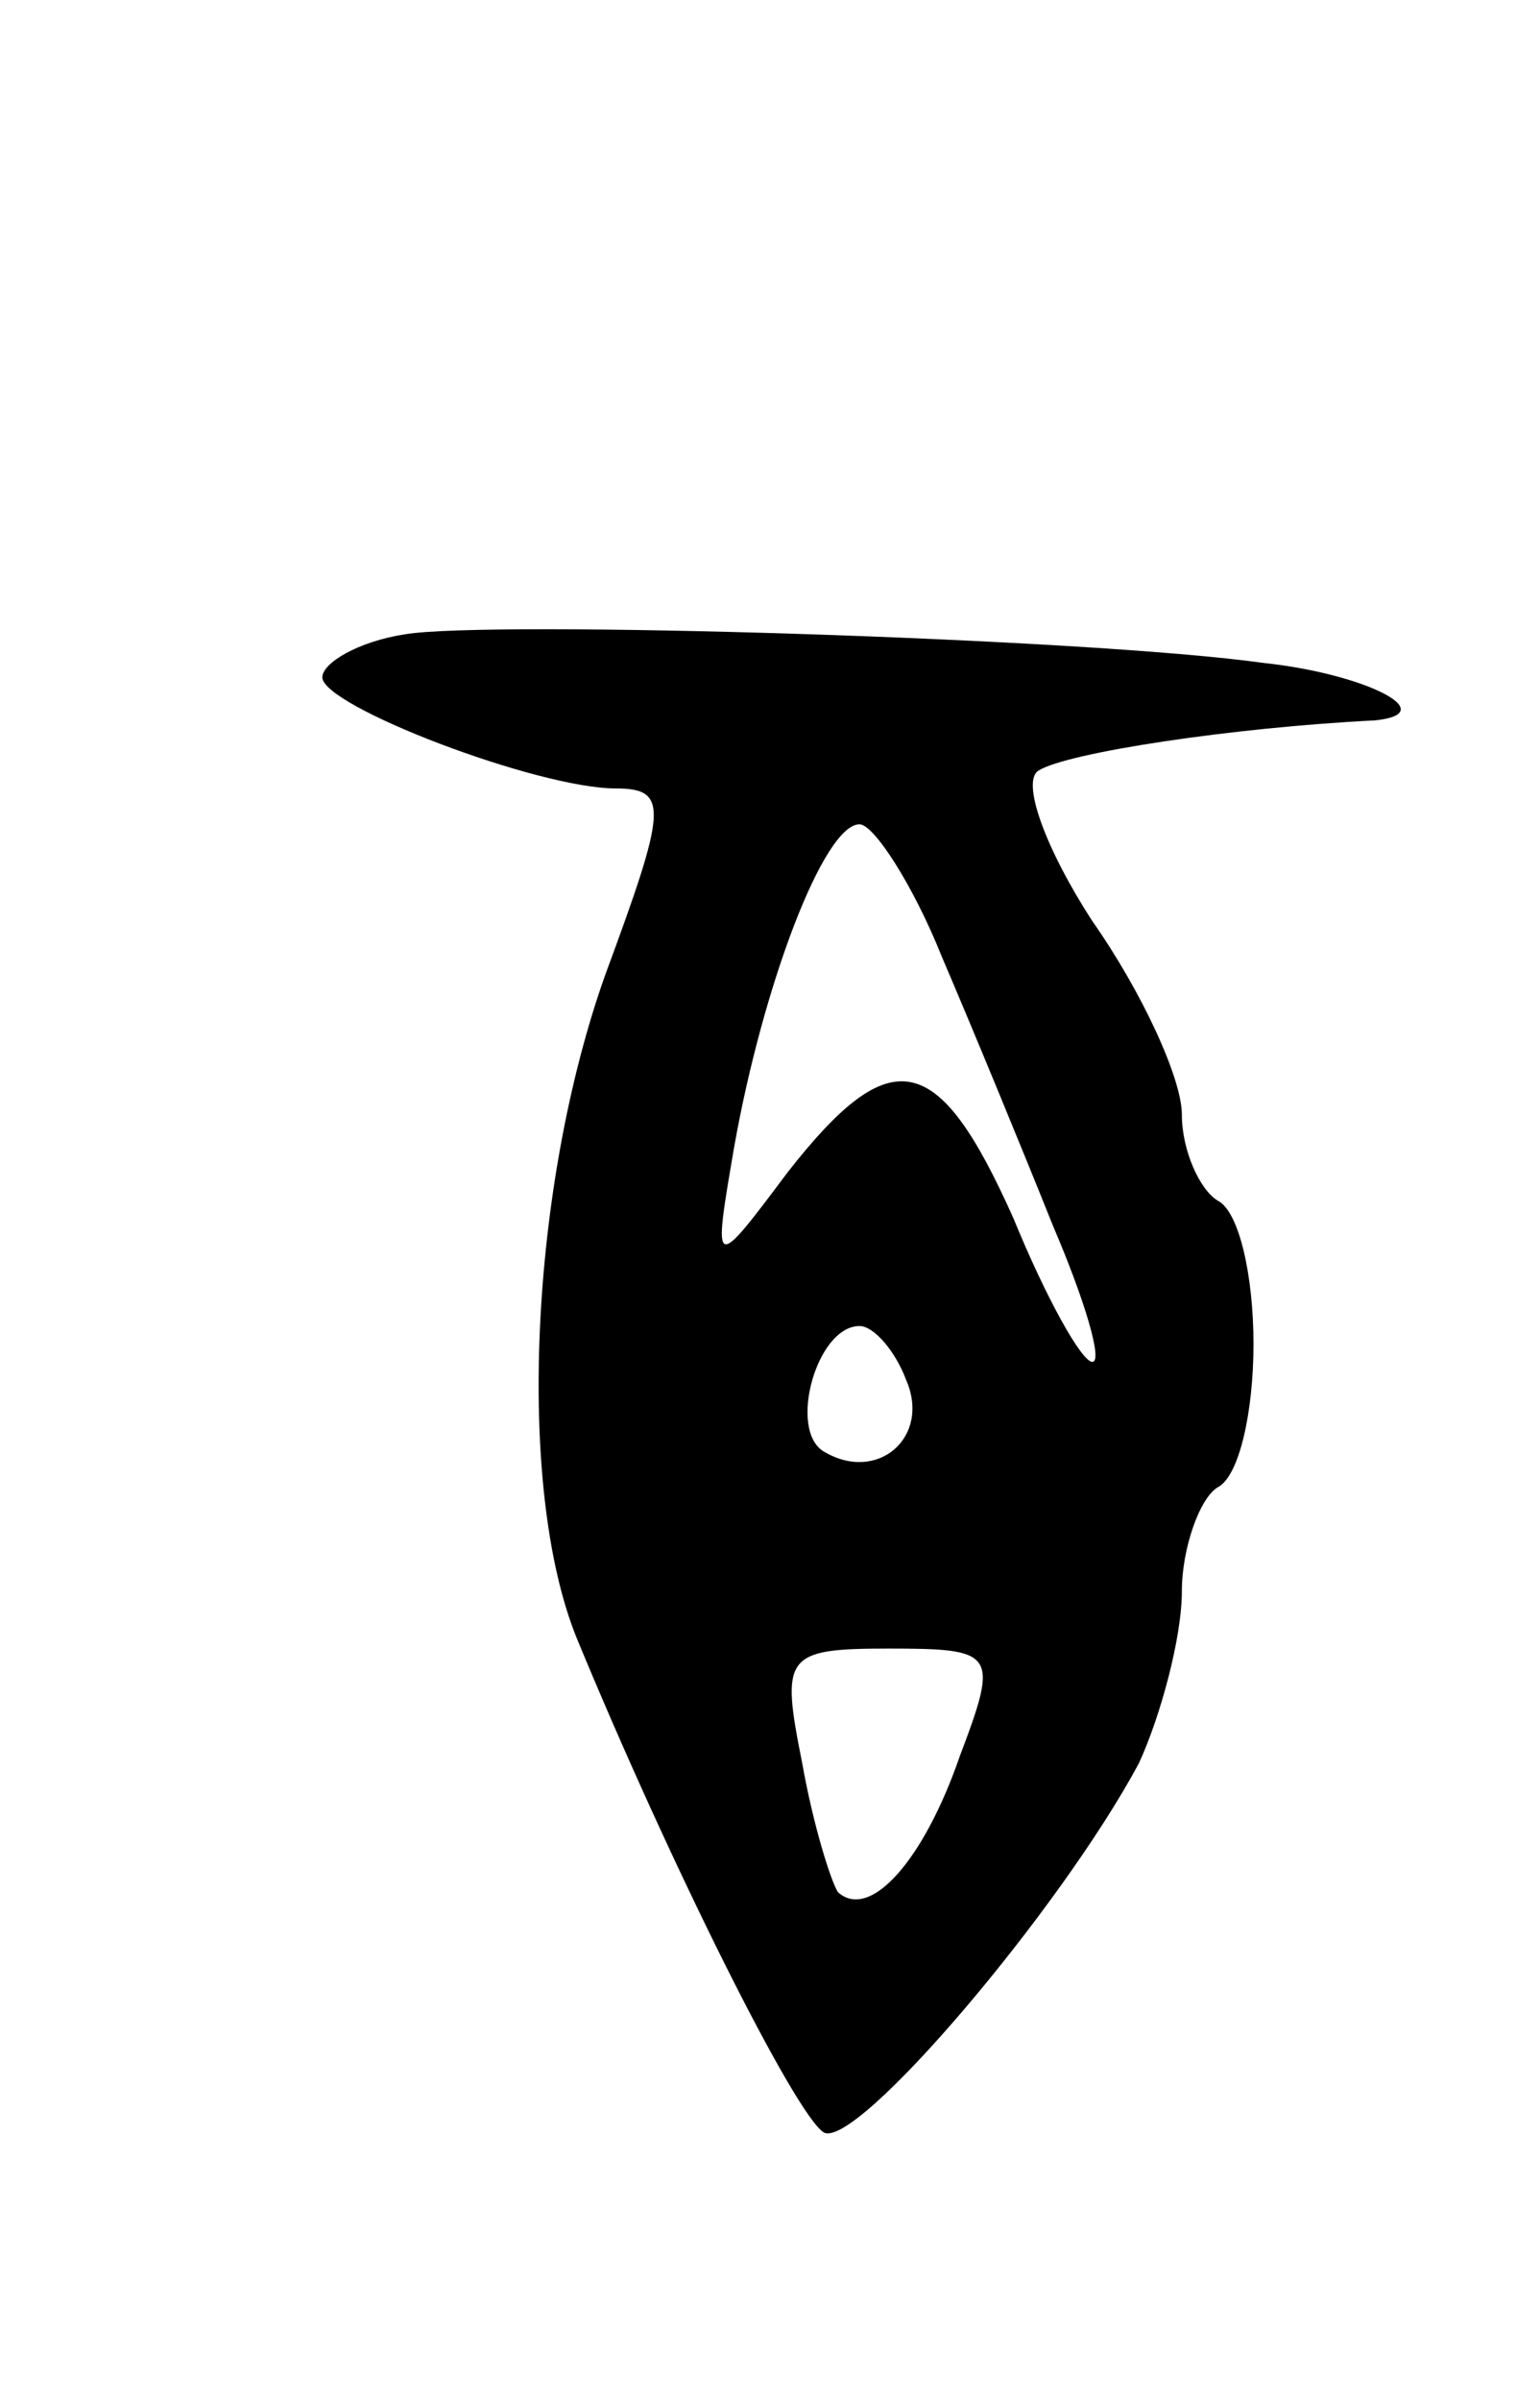 <svg version="1.0" xmlns="http://www.w3.org/2000/svg"
 width="43pt" height="67pt" viewBox="0 0 43 67"
 preserveAspectRatio="xMidYMid meet">
<g transform="translate(0,67) scale(0.1,-0.1)"
fill="#000000" stroke="none">
<path d="M113 493 c-13 -2 -23 -8 -23 -12 0 -8 60 -31 82 -31 15 0 14 -6 -3
-52 -21 -59 -25 -143 -8 -185 26 -63 61 -133 69 -138 9 -5 66 62 88 103 6 13
12 35 12 48 0 12 5 26 10 29 6 3 10 21 10 40 0 19 -4 37 -10 40 -5 3 -10 14
-10 24 0 10 -11 34 -25 54 -13 20 -20 39 -15 42 8 5 54 12 94 14 19 2 -3 13
-31 16 -50 7 -217 12 -240 8z m150 -90 c9 -21 23 -55 31 -75 9 -21 14 -38 11
-38 -3 0 -13 18 -22 40 -21 47 -34 50 -63 13 -21 -28 -21 -28 -15 7 8 45 25
90 35 90 4 0 15 -17 23 -37z m-10 -118 c7 -16 -8 -29 -23 -20 -10 6 -2 35 10
35 4 0 10 -7 13 -15z m15 -105 c-10 -29 -25 -46 -34 -38 -2 3 -7 19 -10 36 -6
30 -5 32 24 32 30 0 31 -1 20 -30z"/>
</g>
</svg>
